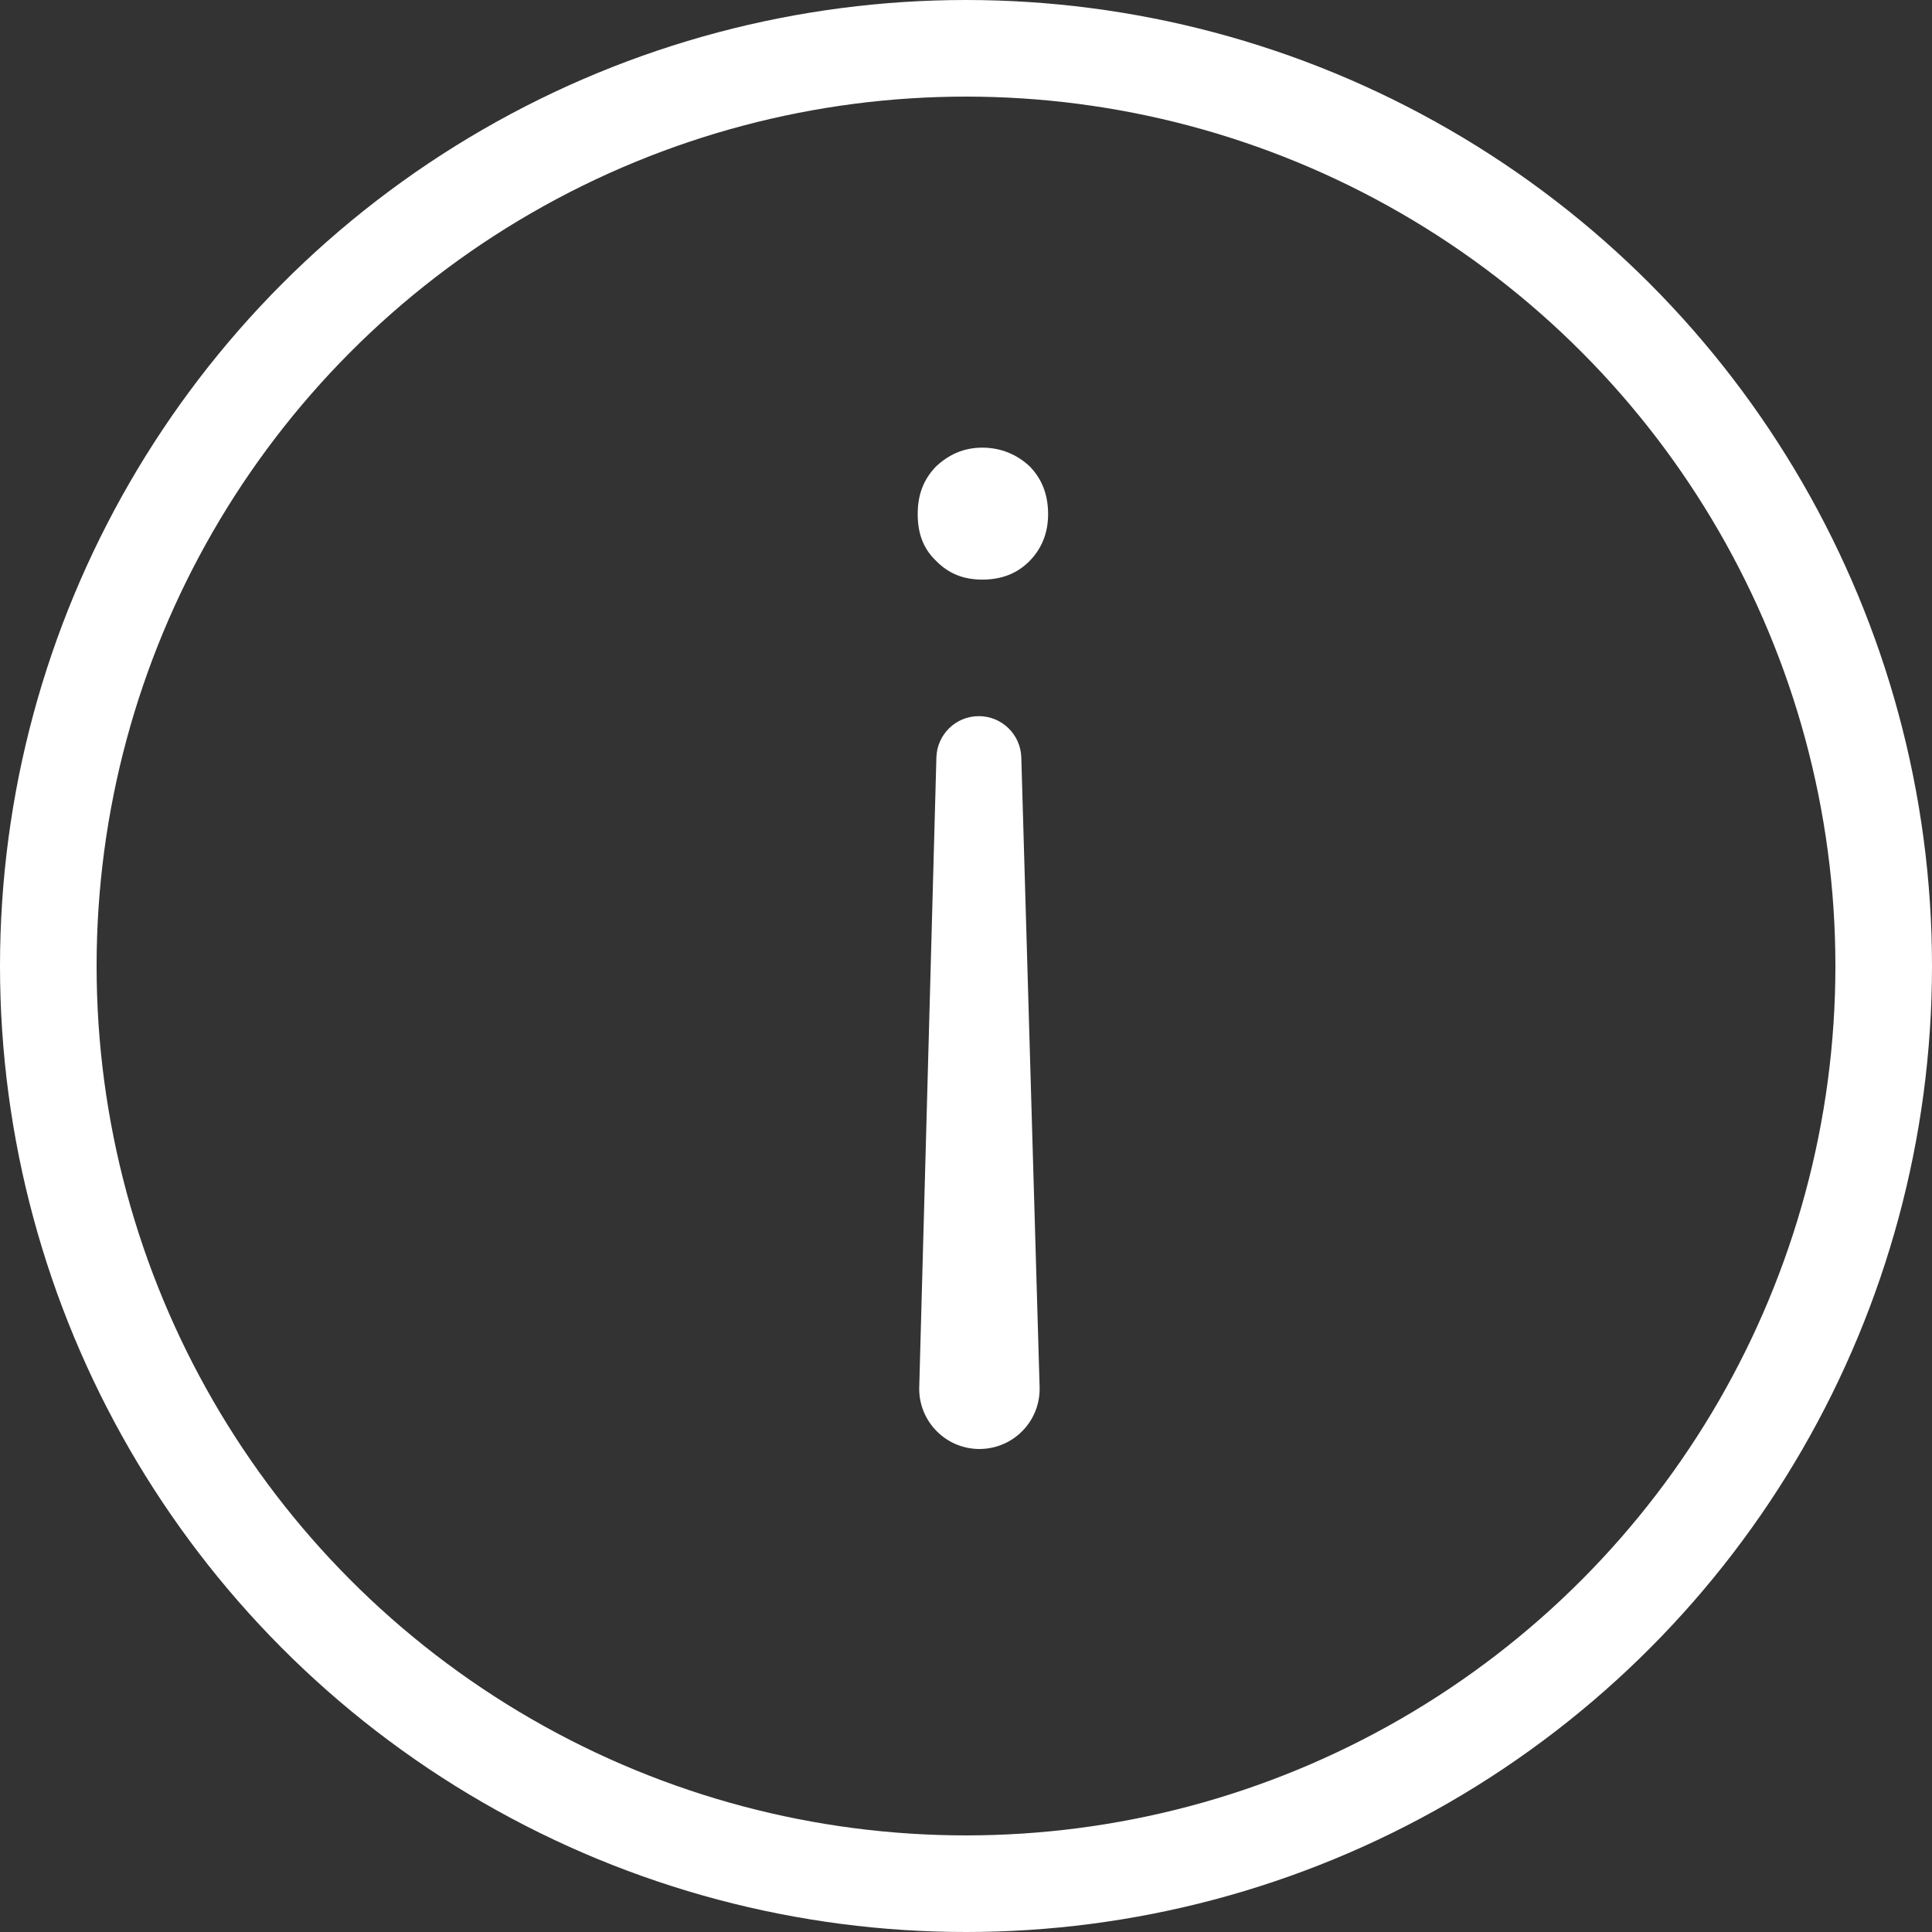 <?xml version="1.0" encoding="UTF-8" standalone="no"?>
<svg width="40px" height="40px" viewBox="0 0 40 40" version="1.1" xmlns="http://www.w3.org/2000/svg" xmlns:xlink="http://www.w3.org/1999/xlink">
    <rect x="0" y="0" width="40" height="40" fill="#333333" stroke="none"/>
    <!-- Generator: Sketch 49.2 (51160) - http://www.bohemiancoding.com/sketch -->
    <title>toast_icon_!</title>
    <desc>Created with Sketch.</desc>
    <defs></defs>
    <g id="ui" stroke="none" stroke-width="1" fill="none" fill-rule="evenodd">
        <g id="组件1" transform="translate(-426, -280)">
            <g id="浮层" transform="translate(73, 252)">
                <g id="浮层/完成-copy-2" transform="translate(312, 0)">
                    <g id="浮层/完成">
                        <g id="toast_icon_!">
                            <g transform="translate(61, 48) scale(1, -1) translate(-61, -48) translate(41, 28)">
                                <circle id="Oval" stroke="#FFFFFF" stroke-width="2" cx="20" cy="20" r="19"></circle>
                                <path d="M19.032,11.282 L19.387,24.318 C19.4,24.794 19.789,25.173 20.265,25.173 L20.265,25.173 C20.741,25.173 21.131,24.794 21.145,24.318 L21.524,11.282 C21.544,10.594 21.003,10.021 20.315,10.001 C20.303,10 20.291,10 20.279,10 L20.279,10 C19.59,10 19.031,10.559 19.031,11.248 C19.031,11.259 19.031,11.27 19.032,11.282 Z M20.339,28 C19.96,28 19.647,28.115 19.379,28.39 C19.112,28.643 19,28.964 19,29.355 C19,29.745 19.112,30.066 19.379,30.342 C19.647,30.594 19.96,30.732 20.339,30.732 C20.718,30.732 21.053,30.594 21.321,30.342 C21.566,30.089 21.7,29.768 21.7,29.355 C21.7,28.964 21.566,28.643 21.321,28.39 C21.053,28.115 20.718,28 20.339,28 Z" id="！" fill="#FFFFFF"></path>
                            </g>
                        </g>
                    </g>
                </g>
            </g>
        </g>
    </g>
</svg>